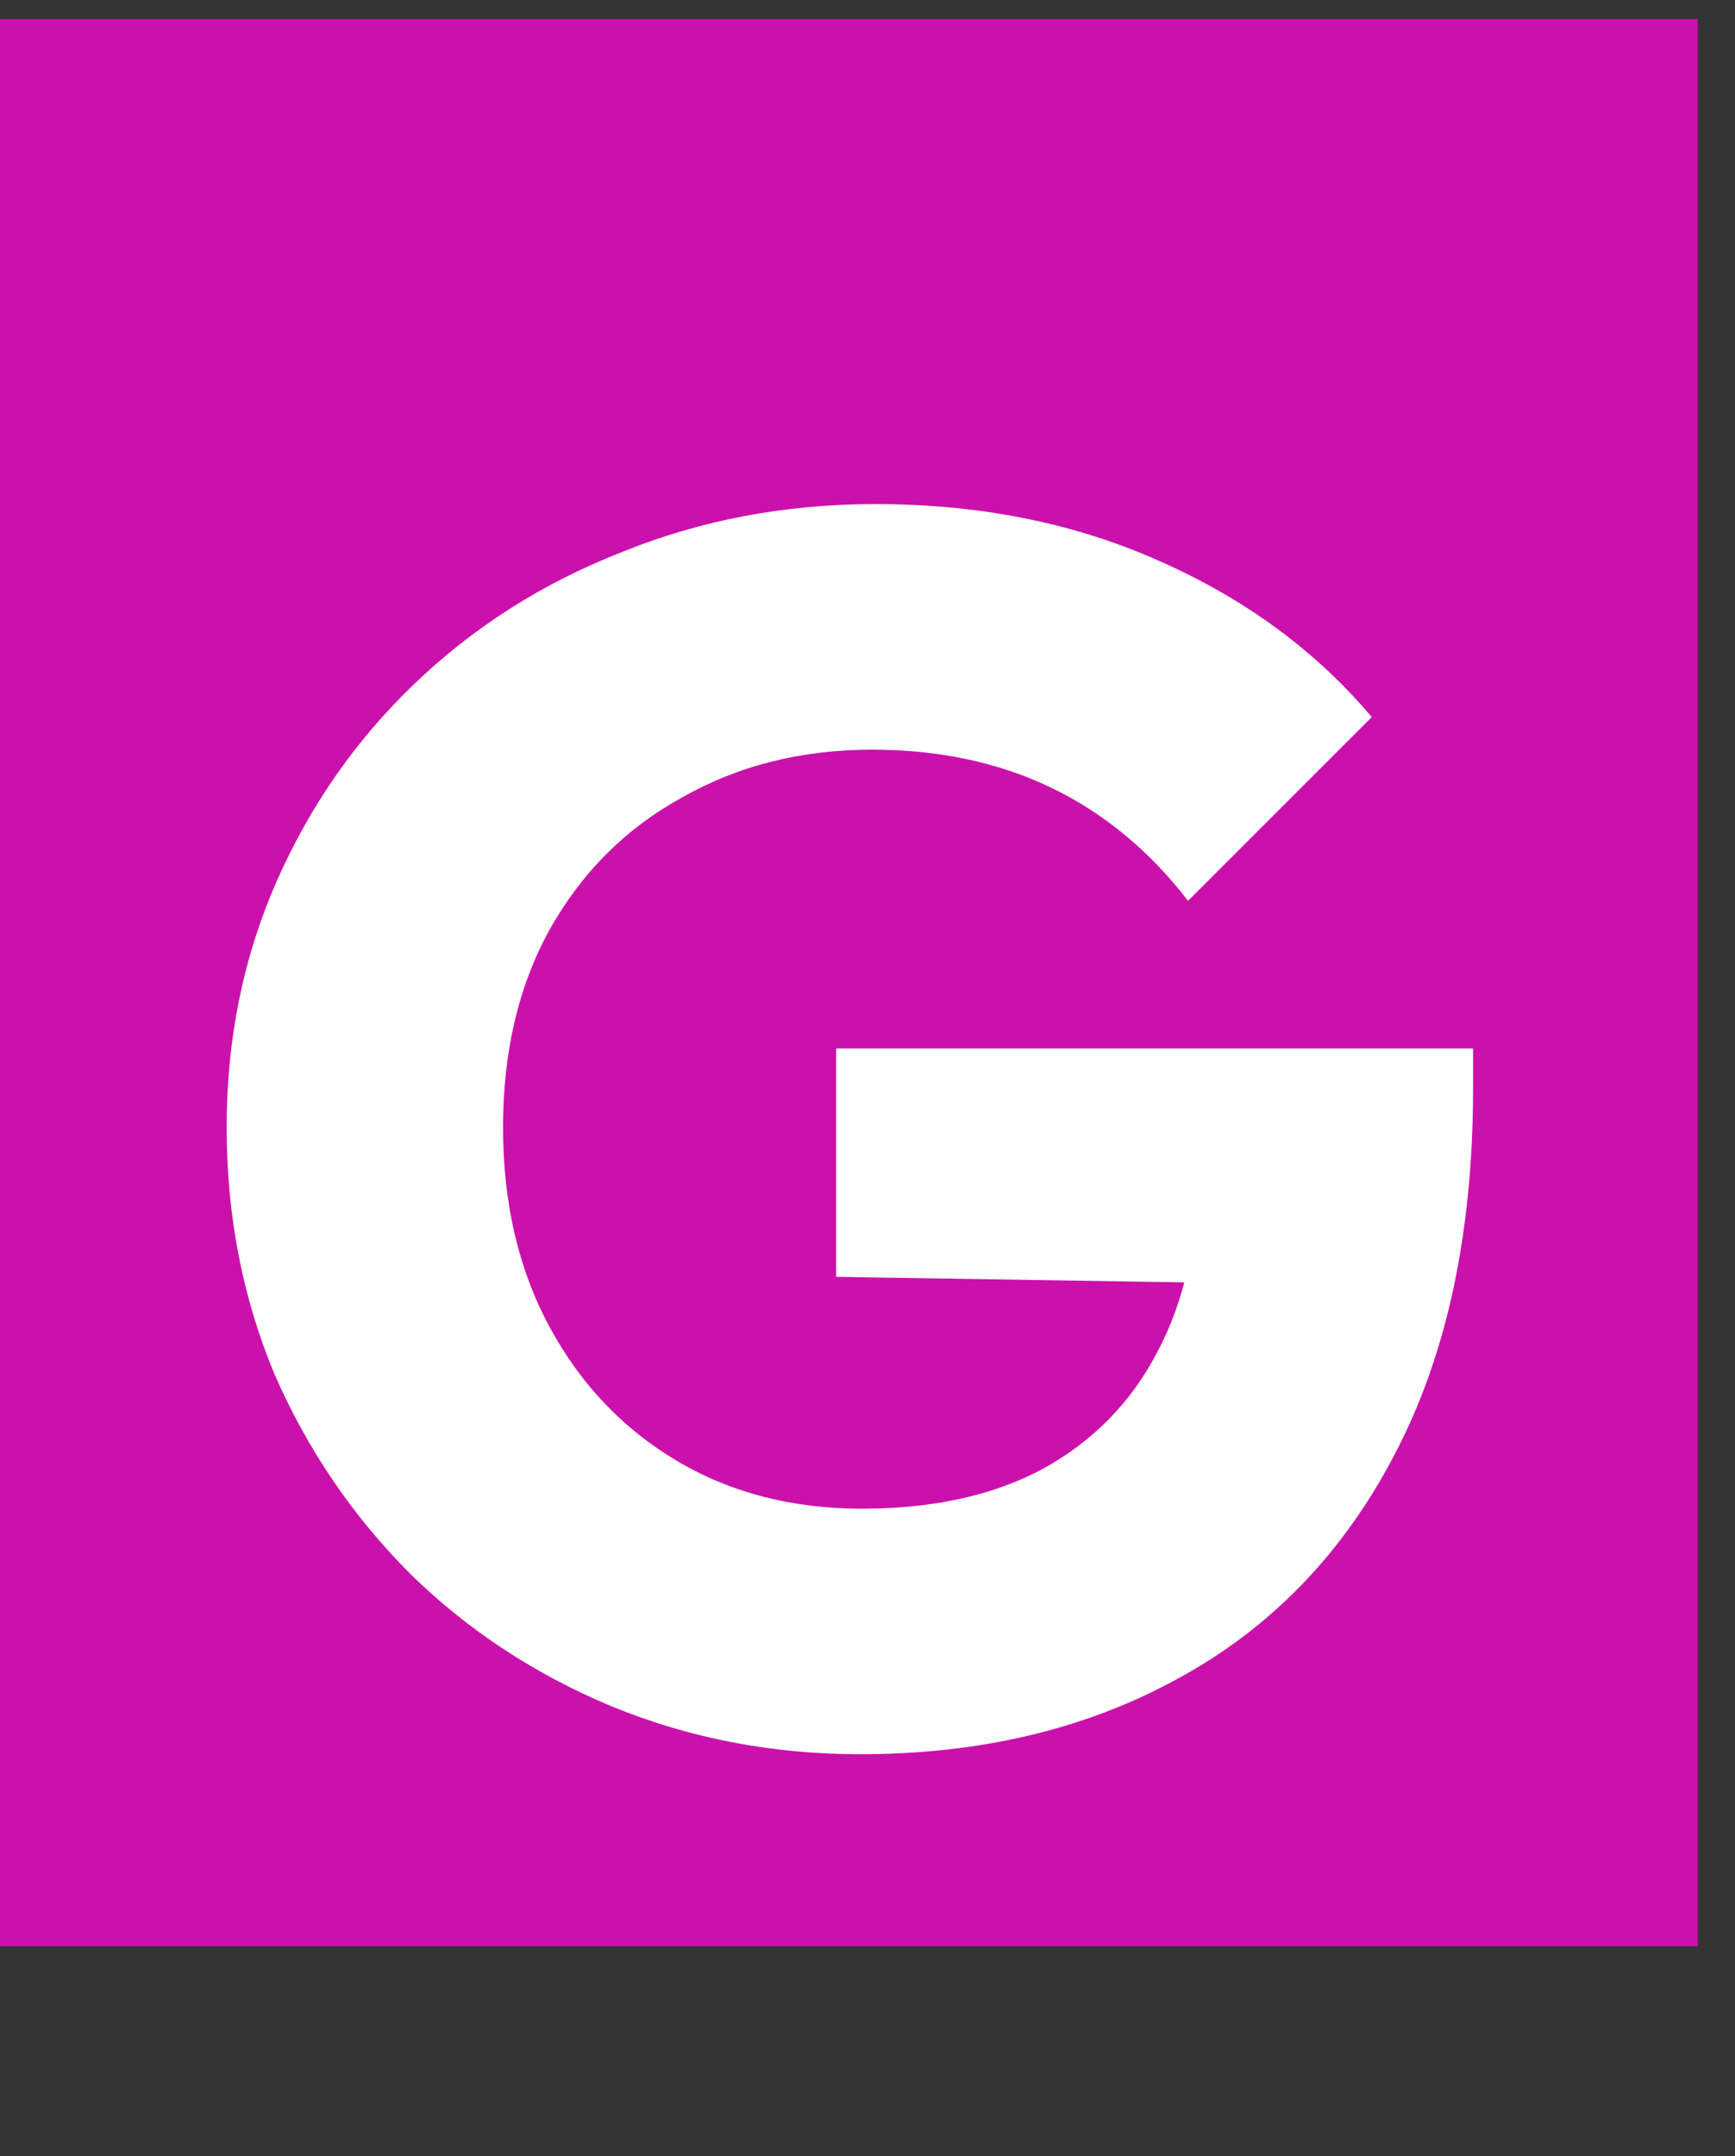<svg width="33" height="41" viewBox="0 0 33 41" fill="none" xmlns="http://www.w3.org/2000/svg">
<rect x="0" y="0" width="33" height="41" fill="#333333" stroke="none"/>
<rect y="0.363" width="32.292" height="36.646" fill="#CB11AB"/>
<path d="M16.36 33.359C14.684 33.359 13.106 33.054 11.625 32.445C10.167 31.835 8.893 30.997 7.805 29.93C6.716 28.842 5.856 27.579 5.225 26.142C4.615 24.684 4.311 23.116 4.311 21.44C4.311 19.764 4.626 18.207 5.258 16.77C5.889 15.334 6.76 14.082 7.87 13.015C9.002 11.927 10.319 11.089 11.821 10.501C13.323 9.891 14.934 9.586 16.654 9.586C18.635 9.586 20.431 9.946 22.042 10.664C23.675 11.383 25.025 12.373 26.091 13.636L22.597 17.13C21.857 16.172 20.986 15.454 19.985 14.975C18.983 14.496 17.852 14.256 16.589 14.256C15.239 14.256 14.031 14.561 12.964 15.17C11.897 15.758 11.059 16.596 10.45 17.685C9.862 18.752 9.568 20.003 9.568 21.44C9.568 22.877 9.862 24.14 10.45 25.228C11.037 26.317 11.843 27.166 12.866 27.775C13.889 28.385 15.065 28.69 16.393 28.69C17.743 28.69 18.886 28.439 19.822 27.939C20.779 27.416 21.509 26.676 22.009 25.718C22.532 24.738 22.793 23.552 22.793 22.159L26.189 24.444L15.903 24.281V19.938H28.018V20.689C28.018 23.454 27.517 25.783 26.516 27.677C25.536 29.549 24.165 30.965 22.401 31.922C20.66 32.88 18.646 33.359 16.36 33.359Z" fill="white"/>
</svg>
